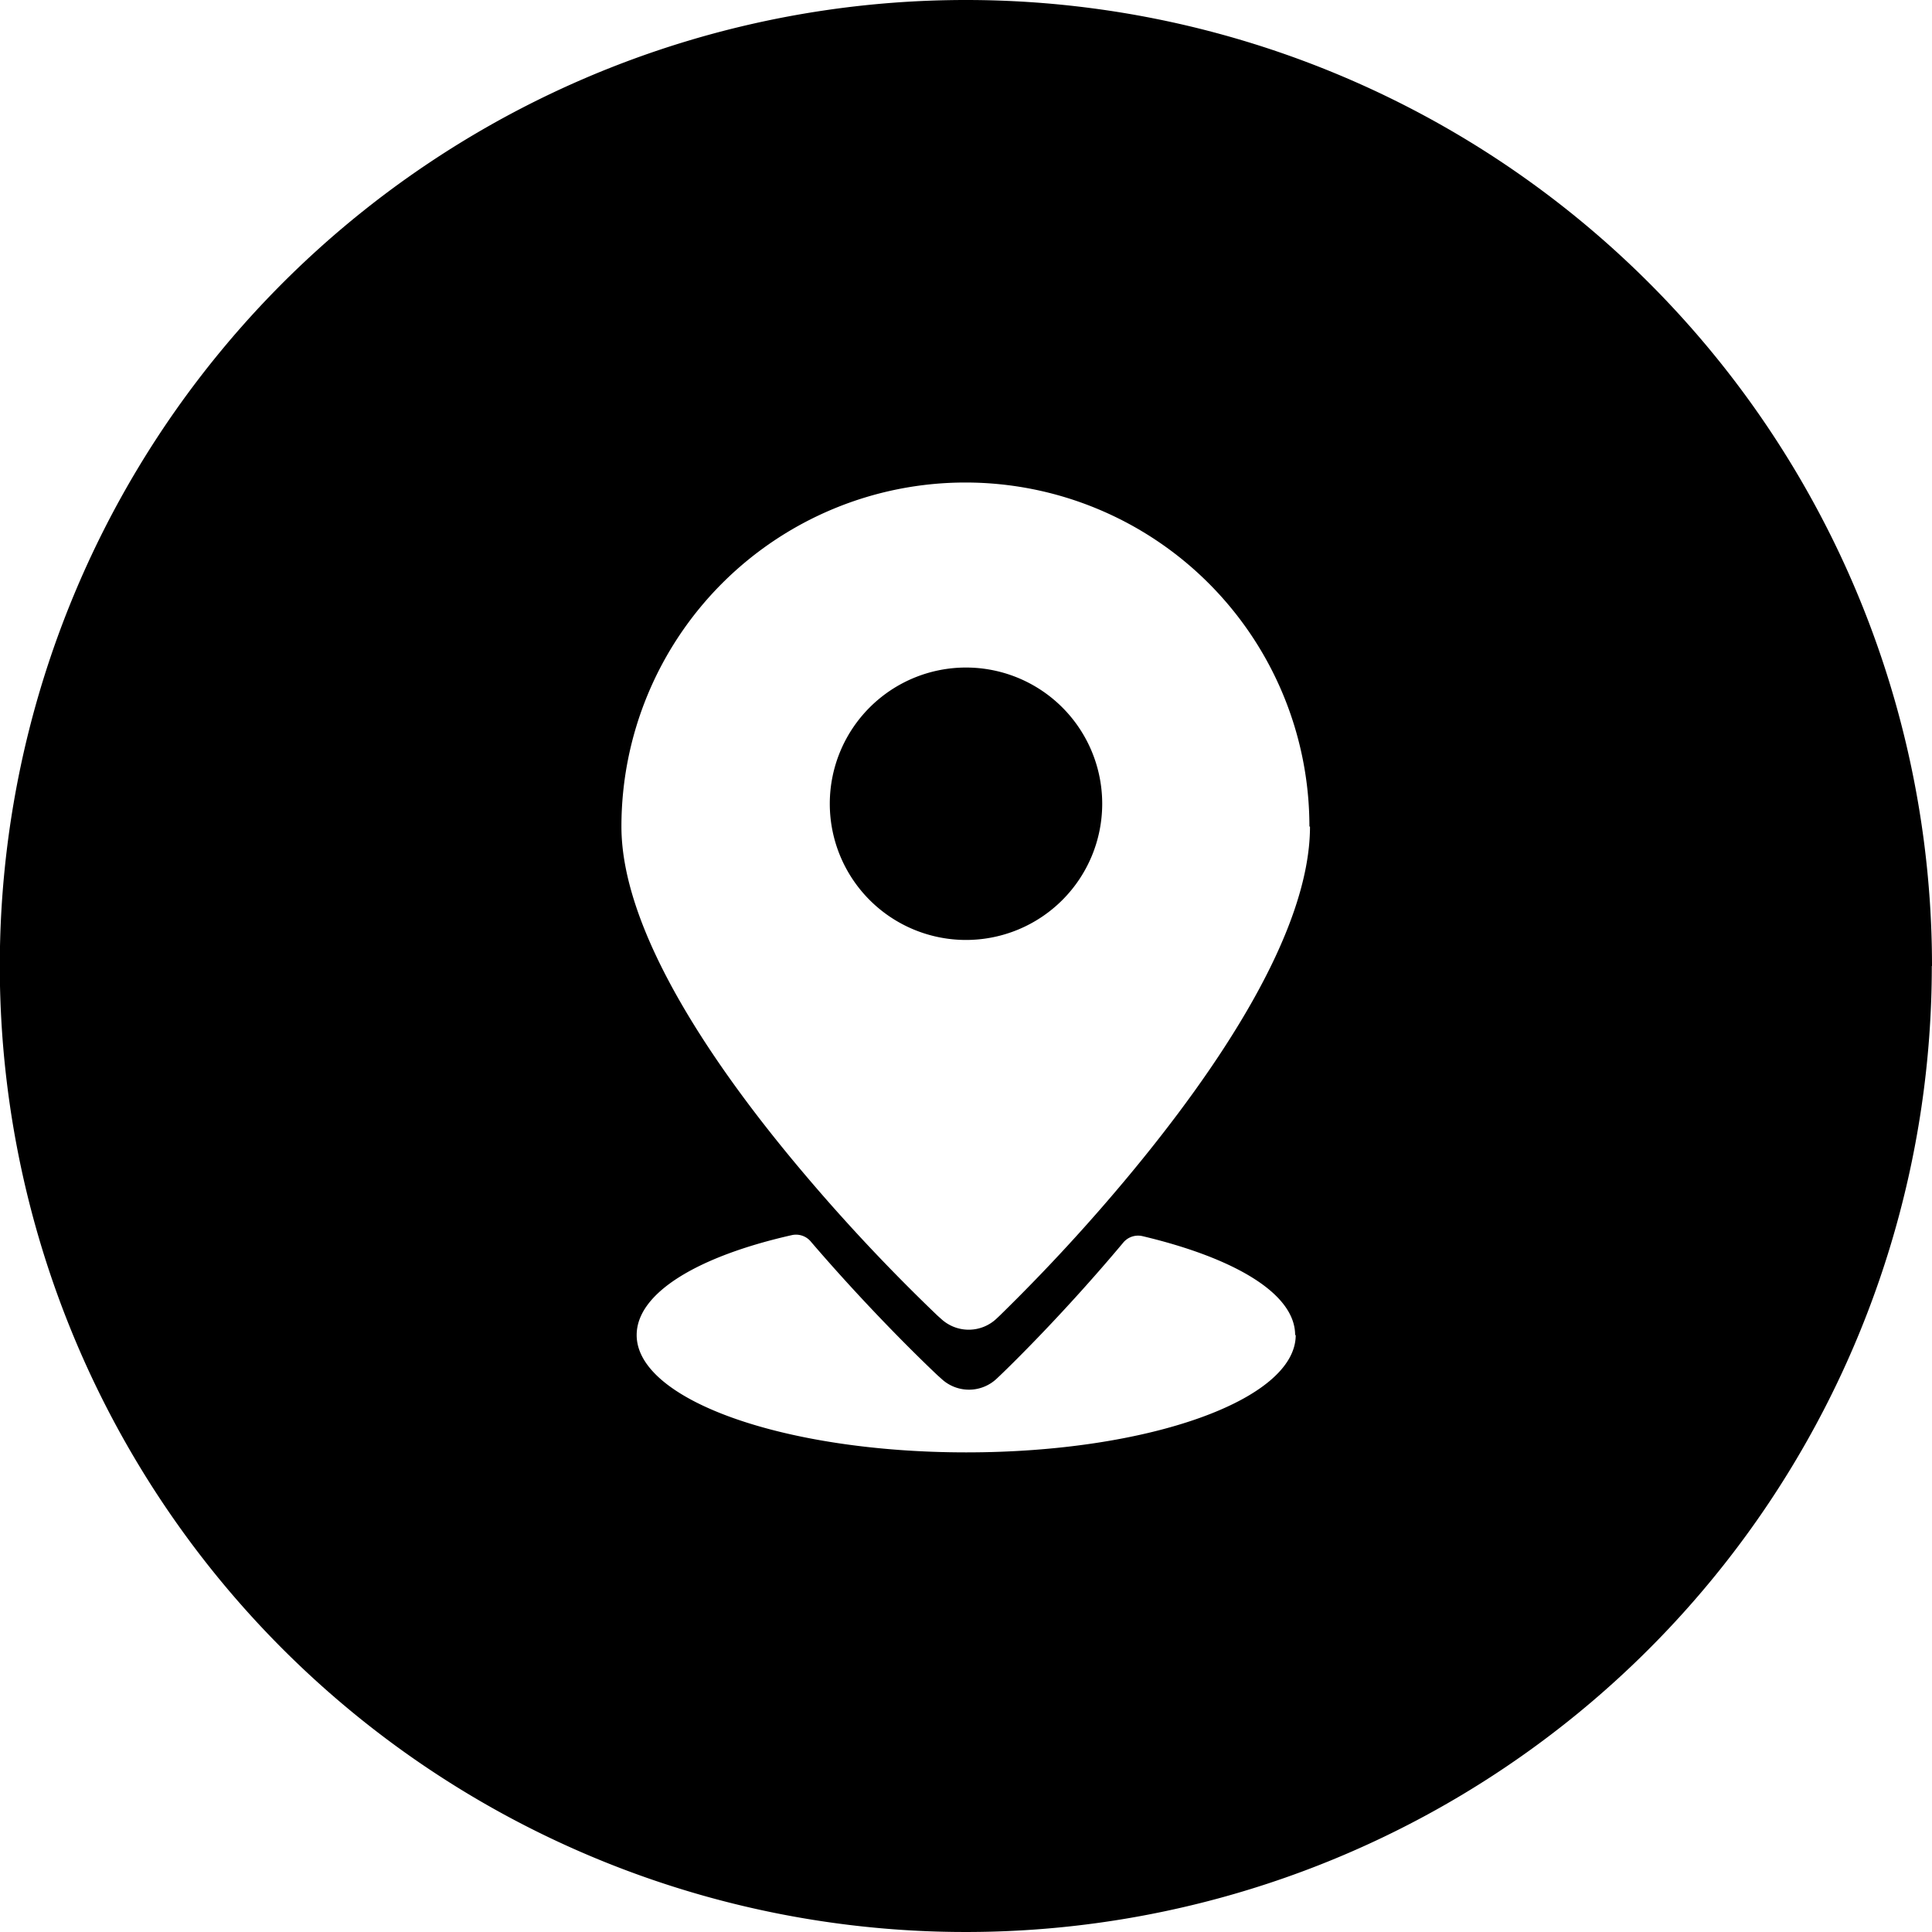 <svg xmlns="http://www.w3.org/2000/svg" viewBox="0 0 100.14 100.14"><path class="cls-1" d="M57.13,41.66a7.06,7.06,0,1,1-7.06-7.06A7.06,7.06,0,0,1,57.13,41.66Zm43,8.41A50.07,50.07,0,1,1,50.07,0,50.07,50.07,0,0,1,100.14,50.07Zm-33,19.13c0-2.16-3.16-4-7.92-5.13a1,1,0,0,0-1,.35c-3,3.58-5.71,6.24-6.37,6.87l-.18.17a2.09,2.09,0,0,1-2.87,0l-.19-.17c-.67-.63-3.47-3.32-6.56-6.92a1,1,0,0,0-1-.35C36.21,65.11,33,67,33,69.2c0,3.36,7.65,6.08,17.09,6.08S67.16,72.56,67.16,69.2Zm.74-26.36a17.83,17.83,0,1,0-35.66,0c0,5.53,4.94,12.64,9.43,17.95a96.12,96.12,0,0,0,6.95,7.4l.18.16a2.1,2.1,0,0,0,2.88,0l.18-.17a95.66,95.66,0,0,0,6.77-7.35C63,55.52,67.9,48.38,67.9,42.84Z"/></svg>